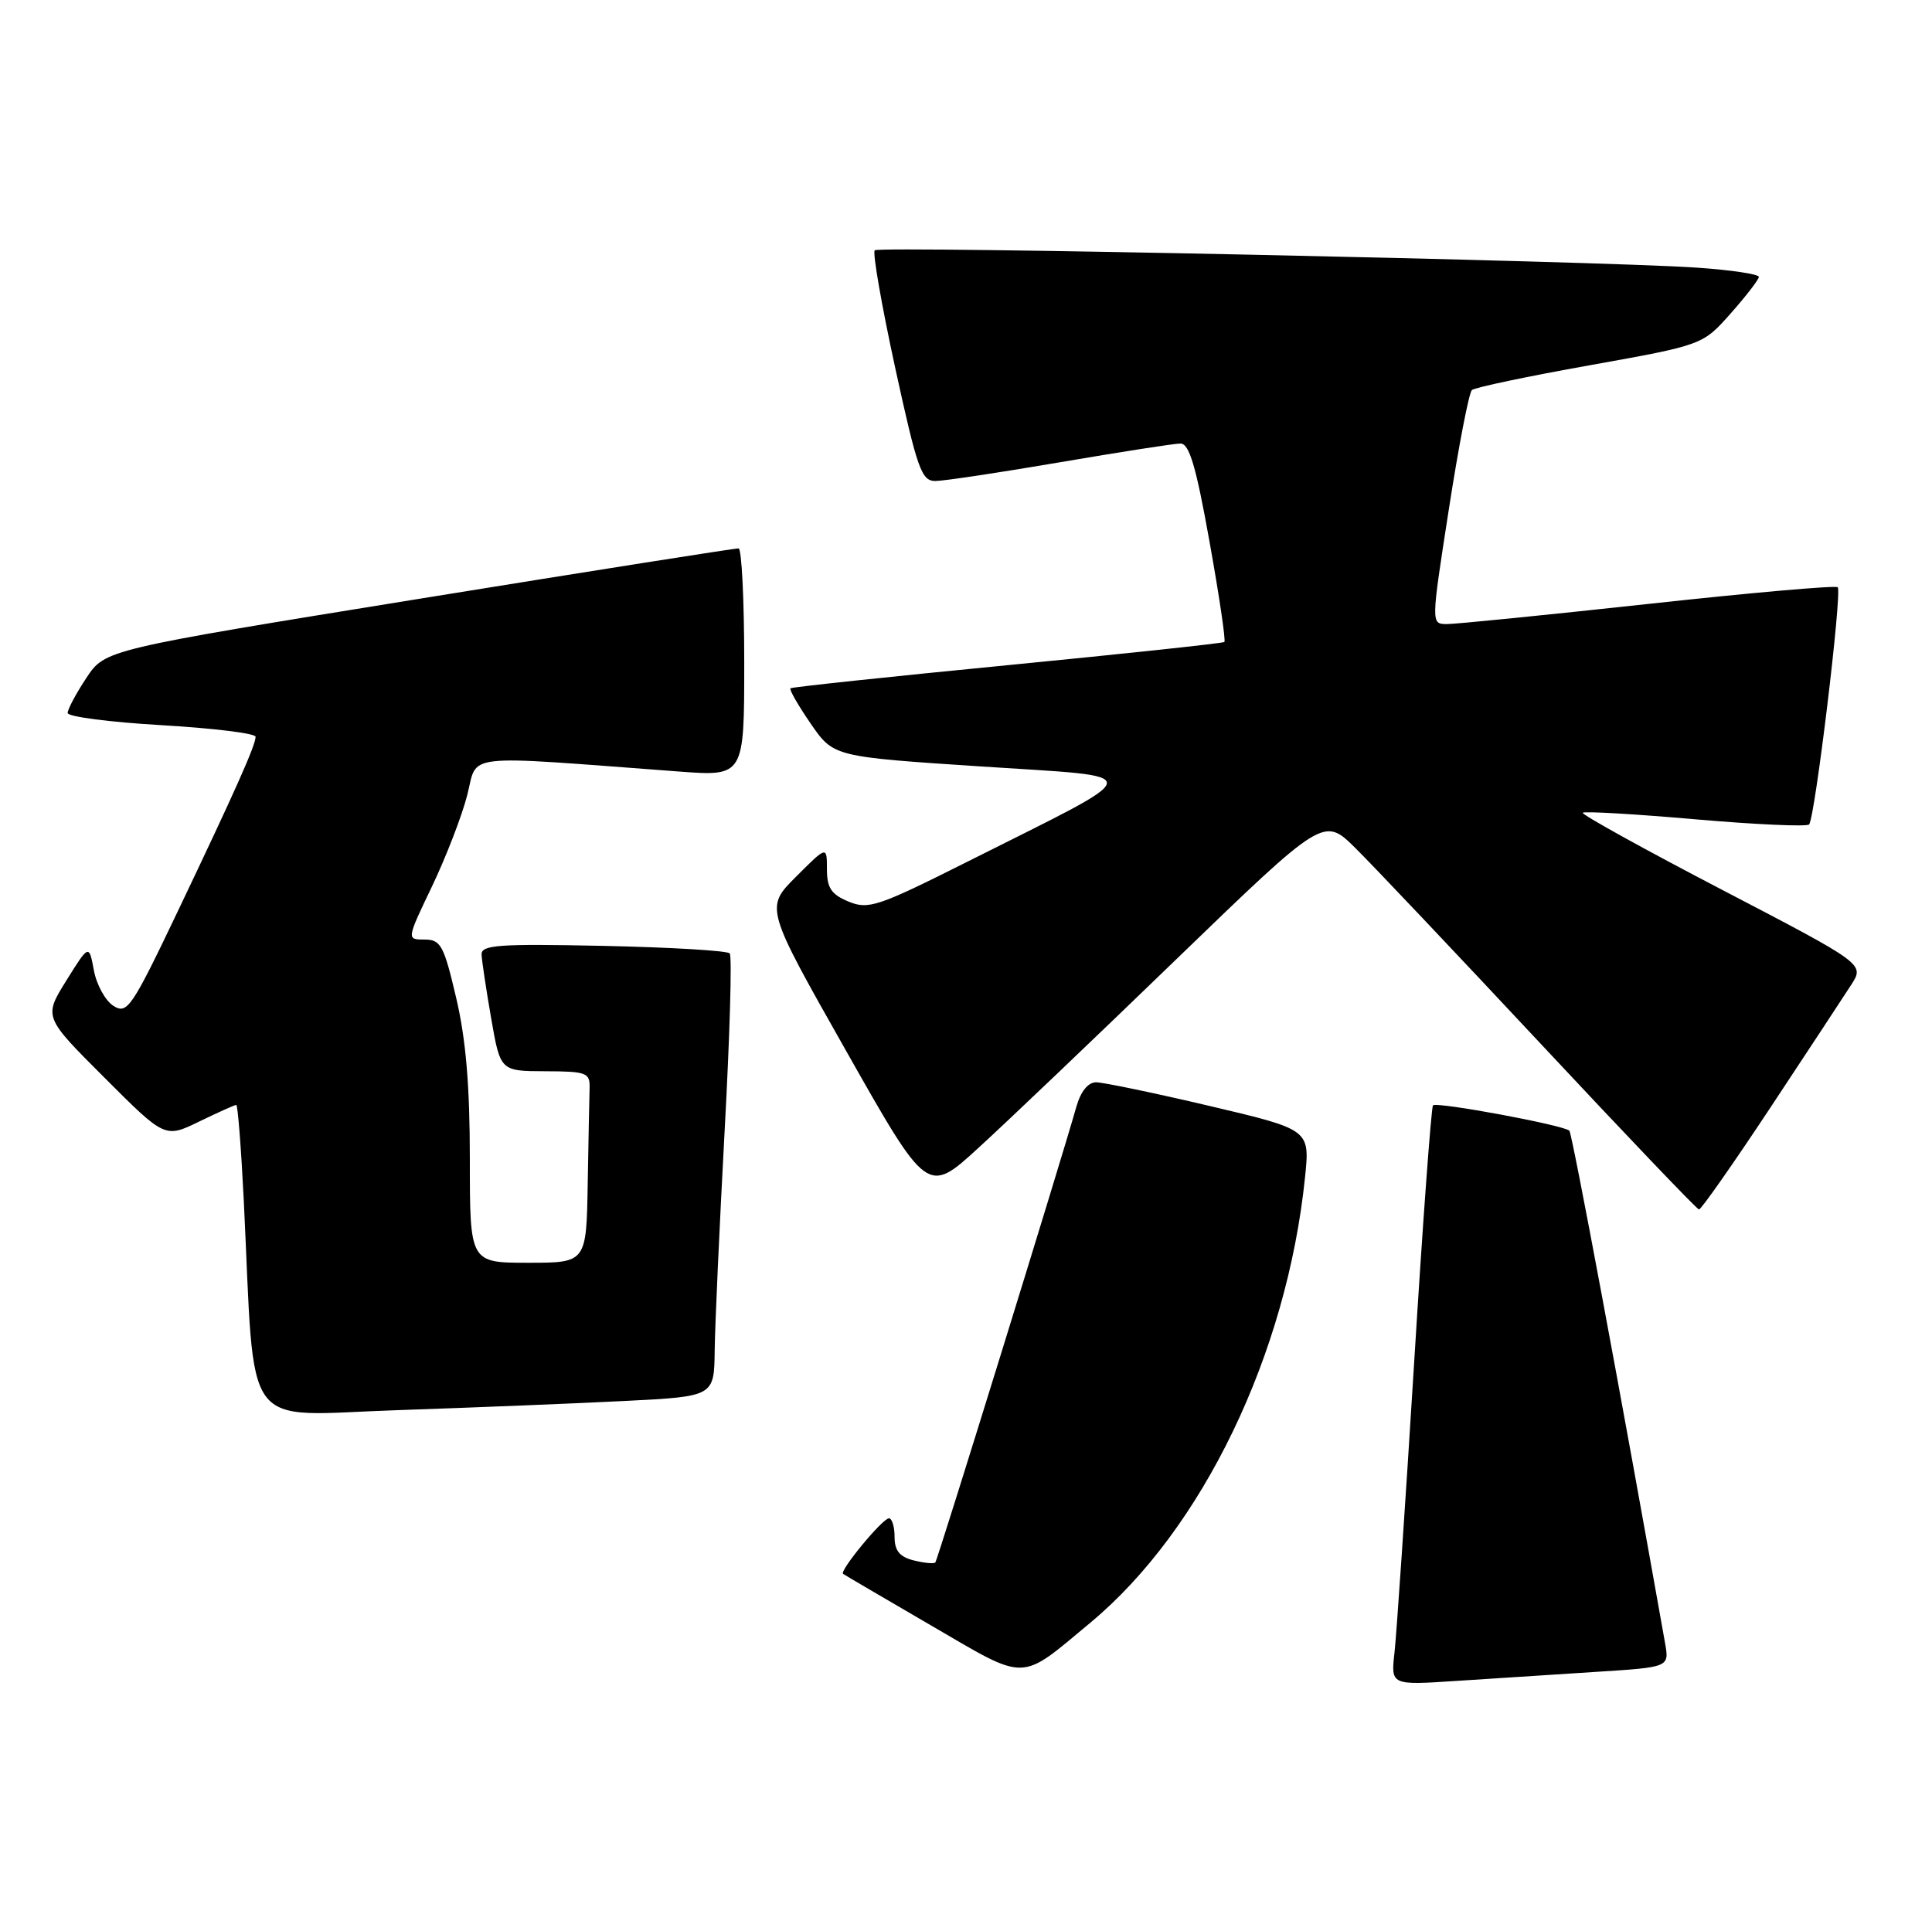 <?xml version="1.0" encoding="UTF-8" standalone="no"?>
<!DOCTYPE svg PUBLIC "-//W3C//DTD SVG 1.1//EN" "http://www.w3.org/Graphics/SVG/1.1/DTD/svg11.dtd" >
<svg xmlns="http://www.w3.org/2000/svg" xmlns:xlink="http://www.w3.org/1999/xlink" version="1.1" viewBox="0 0 257 256">
 <g >
 <path fill="currentColor"
d=" M 212.28 222.43 C 222.05 221.81 222.05 221.81 221.50 218.65 C 215.78 186.39 209.14 150.81 208.76 150.43 C 208.02 149.69 191.12 146.55 190.62 147.06 C 190.39 147.30 189.25 162.80 188.10 181.50 C 186.94 200.20 185.77 217.46 185.50 219.86 C 185.01 224.21 185.01 224.21 193.75 223.63 C 198.56 223.31 206.90 222.77 212.28 222.43 Z  M 145.05 215.88 C 159.95 203.48 171.19 180.15 173.60 156.61 C 174.25 150.28 174.25 150.28 160.87 147.13 C 153.52 145.40 146.73 143.99 145.80 143.99 C 144.73 144.00 143.75 145.22 143.18 147.25 C 141.14 154.47 124.73 207.53 124.42 207.87 C 124.24 208.07 122.95 207.95 121.55 207.60 C 119.67 207.13 119.00 206.31 119.00 204.48 C 119.00 203.12 118.66 202.00 118.25 202.00 C 117.40 202.00 111.62 209.00 112.15 209.39 C 112.34 209.53 117.63 212.63 123.90 216.28 C 136.78 223.78 135.52 223.81 145.05 215.88 Z  M 83.25 186.38 C 95.00 185.78 95.00 185.78 95.07 179.64 C 95.11 176.26 95.71 163.15 96.39 150.50 C 97.08 137.85 97.39 127.20 97.07 126.84 C 96.76 126.48 89.19 126.03 80.25 125.84 C 66.30 125.55 64.01 125.71 64.06 127.00 C 64.10 127.83 64.67 131.65 65.34 135.50 C 66.56 142.50 66.56 142.50 72.53 142.52 C 78.05 142.54 78.49 142.71 78.43 144.77 C 78.39 146.00 78.28 151.72 78.18 157.50 C 78.00 168.00 78.00 168.00 70.25 168.00 C 62.50 168.00 62.50 168.00 62.50 154.25 C 62.50 144.46 61.98 138.27 60.68 132.75 C 59.04 125.75 58.63 125.00 56.47 125.00 C 54.08 125.00 54.08 125.00 57.46 117.94 C 59.32 114.05 61.43 108.59 62.15 105.80 C 63.60 100.15 60.94 100.45 90.25 102.64 C 99.00 103.30 99.00 103.30 99.00 88.15 C 99.00 79.82 98.66 72.98 98.25 72.96 C 97.84 72.93 78.71 75.95 55.74 79.67 C 13.98 86.43 13.98 86.43 11.49 90.19 C 10.12 92.26 9.00 94.36 9.00 94.86 C 9.00 95.35 14.62 96.08 21.50 96.48 C 28.38 96.88 34.00 97.57 34.00 98.02 C 34.00 99.15 31.31 105.18 23.63 121.28 C 17.51 134.10 16.92 134.97 15.10 133.83 C 14.03 133.16 12.85 131.04 12.49 129.11 C 11.84 125.62 11.84 125.62 8.82 130.46 C 5.81 135.30 5.81 135.30 13.88 143.36 C 21.94 151.43 21.94 151.43 26.50 149.21 C 29.00 148.00 31.22 147.00 31.43 147.00 C 31.63 147.00 32.08 152.74 32.43 159.75 C 33.97 191.22 31.84 188.31 52.86 187.61 C 63.11 187.26 76.79 186.71 83.25 186.38 Z  M 235.50 147.36 C 240.45 139.87 245.29 132.52 246.26 131.01 C 248.03 128.26 248.03 128.26 229.09 118.39 C 218.67 112.96 210.33 108.34 210.54 108.13 C 210.76 107.91 217.49 108.30 225.50 109.00 C 233.51 109.70 240.33 110.00 240.65 109.69 C 241.42 108.91 245.07 78.74 244.46 78.13 C 244.20 77.86 232.85 78.86 219.24 80.35 C 205.63 81.83 193.57 83.04 192.43 83.03 C 190.36 83.00 190.36 83.00 192.73 67.75 C 194.03 59.36 195.41 52.22 195.80 51.89 C 196.18 51.55 203.25 50.06 211.50 48.59 C 226.50 45.90 226.50 45.90 230.22 41.70 C 232.27 39.39 233.95 37.20 233.97 36.84 C 233.99 36.48 230.29 35.92 225.75 35.61 C 212.53 34.70 116.98 32.69 116.36 33.30 C 116.05 33.61 117.28 40.64 119.08 48.93 C 122.03 62.45 122.58 64.00 124.43 63.99 C 125.57 63.99 133.03 62.86 141.00 61.50 C 148.97 60.14 156.19 59.01 157.03 59.01 C 158.20 59.00 159.10 62.03 160.89 72.05 C 162.18 79.22 163.07 85.24 162.87 85.41 C 162.67 85.58 149.68 86.97 134.00 88.50 C 118.32 90.03 105.34 91.41 105.15 91.57 C 104.96 91.73 106.17 93.84 107.84 96.27 C 110.88 100.68 110.88 100.68 130.50 101.97 C 153.04 103.46 153.21 102.32 128.63 114.67 C 116.78 120.62 115.52 121.04 112.88 119.95 C 110.58 119.00 110.00 118.13 110.00 115.64 C 110.00 112.53 110.00 112.53 105.89 116.64 C 101.77 120.76 101.77 120.76 112.57 139.84 C 123.37 158.93 123.37 158.93 130.16 152.71 C 133.90 149.30 145.76 137.99 156.52 127.58 C 176.09 108.67 176.09 108.67 180.29 112.82 C 182.61 115.11 193.72 126.85 205.00 138.92 C 216.28 150.99 225.72 160.88 226.00 160.91 C 226.28 160.94 230.55 154.84 235.50 147.36 Z "/>
</g>
</svg>